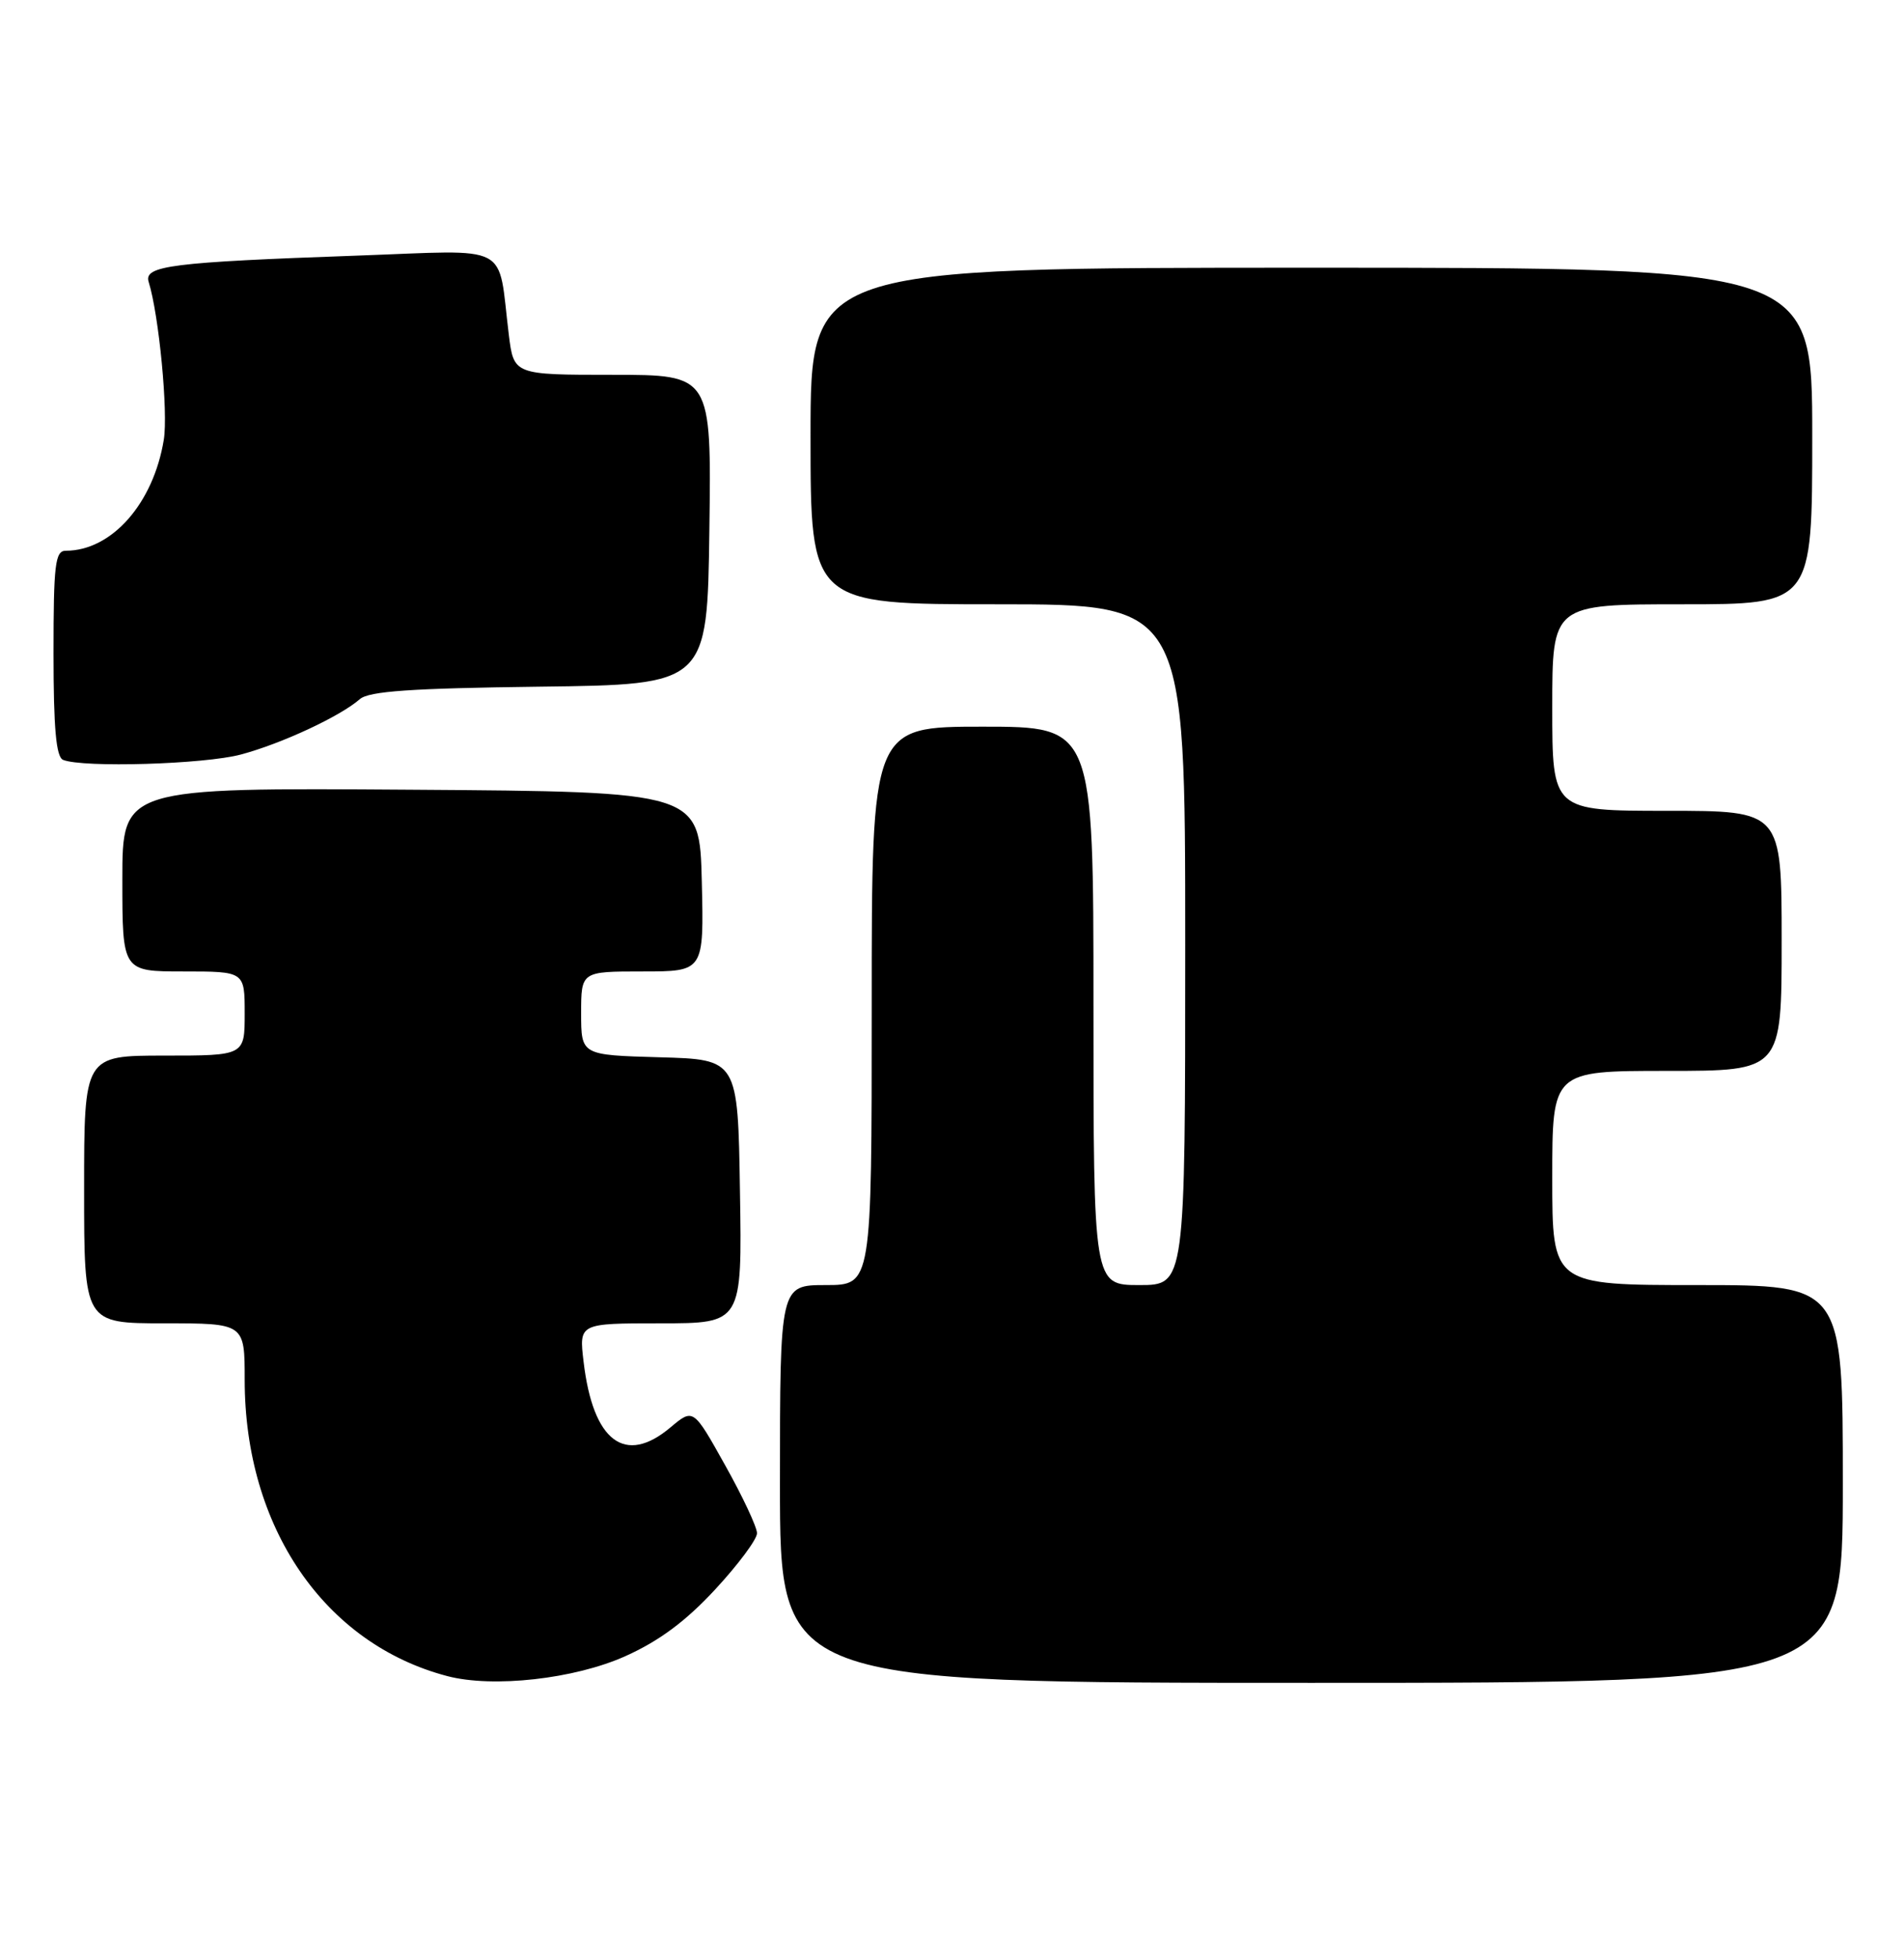 <?xml version="1.0" encoding="UTF-8" standalone="no"?>
<!DOCTYPE svg PUBLIC "-//W3C//DTD SVG 1.1//EN" "http://www.w3.org/Graphics/SVG/1.1/DTD/svg11.dtd" >
<svg xmlns="http://www.w3.org/2000/svg" xmlns:xlink="http://www.w3.org/1999/xlink" version="1.1" viewBox="0 0 249 256">
 <g >
 <path fill="currentColor"
d=" M 81.79 216.51 C 86.20 214.53 89.68 211.95 93.53 207.79 C 96.54 204.54 99.00 201.24 99.00 200.44 C 99.00 199.65 97.13 195.65 94.83 191.55 C 90.67 184.10 90.67 184.10 87.69 186.60 C 81.74 191.62 77.55 188.46 76.32 178.02 C 75.72 173.00 75.72 173.00 86.38 173.00 C 97.05 173.00 97.05 173.00 96.77 155.75 C 96.50 138.50 96.50 138.50 86.25 138.22 C 76.00 137.93 76.00 137.93 76.00 132.47 C 76.00 127.00 76.00 127.00 84.03 127.00 C 92.06 127.00 92.06 127.00 91.78 115.25 C 91.50 103.50 91.50 103.50 53.75 103.24 C 16.00 102.98 16.00 102.98 16.00 114.99 C 16.00 127.00 16.00 127.00 24.00 127.00 C 32.00 127.00 32.00 127.00 32.00 132.50 C 32.00 138.00 32.00 138.00 21.50 138.00 C 11.00 138.00 11.00 138.00 11.00 155.50 C 11.00 173.00 11.00 173.00 21.50 173.00 C 32.00 173.00 32.00 173.00 32.00 180.39 C 32.00 199.66 42.42 214.90 58.50 219.12 C 64.47 220.69 75.14 219.50 81.79 216.51 Z  M 241.00 194.00 C 241.00 168.00 241.00 168.00 222.00 168.00 C 203.00 168.00 203.00 168.00 203.00 154.00 C 203.00 140.00 203.00 140.00 218.00 140.00 C 233.00 140.00 233.00 140.00 233.00 123.00 C 233.00 106.00 233.00 106.00 218.00 106.00 C 203.00 106.00 203.00 106.00 203.00 92.50 C 203.00 79.00 203.00 79.00 220.00 79.00 C 237.00 79.00 237.00 79.00 237.00 57.00 C 237.00 35.00 237.00 35.00 171.50 35.00 C 106.00 35.00 106.00 35.00 106.00 57.00 C 106.00 79.00 106.00 79.00 130.50 79.00 C 155.00 79.00 155.00 79.00 155.00 123.50 C 155.00 168.00 155.00 168.00 149.00 168.00 C 143.00 168.00 143.00 168.00 143.00 131.50 C 143.00 95.00 143.00 95.00 128.50 95.00 C 114.00 95.00 114.00 95.00 114.00 131.50 C 114.00 168.00 114.00 168.00 108.00 168.00 C 102.00 168.00 102.00 168.00 102.00 194.00 C 102.00 220.00 102.00 220.00 171.50 220.00 C 241.00 220.00 241.00 220.00 241.00 194.00 Z  M 31.50 98.64 C 36.83 97.22 44.49 93.65 47.06 91.40 C 48.25 90.36 53.76 89.98 70.56 89.77 C 92.50 89.50 92.50 89.50 92.77 69.25 C 93.04 49.00 93.04 49.00 80.11 49.00 C 67.19 49.00 67.19 49.00 66.54 43.75 C 65.04 31.58 67.18 32.69 46.65 33.42 C 22.39 34.28 18.79 34.74 19.44 36.85 C 20.79 41.17 22.01 53.93 21.42 57.50 C 20.05 65.84 14.60 72.00 8.60 72.00 C 7.21 72.00 7.00 73.79 7.00 85.42 C 7.00 95.21 7.34 98.97 8.25 99.34 C 10.87 100.39 26.72 99.92 31.50 98.64 Z "/>
</g>
</svg>